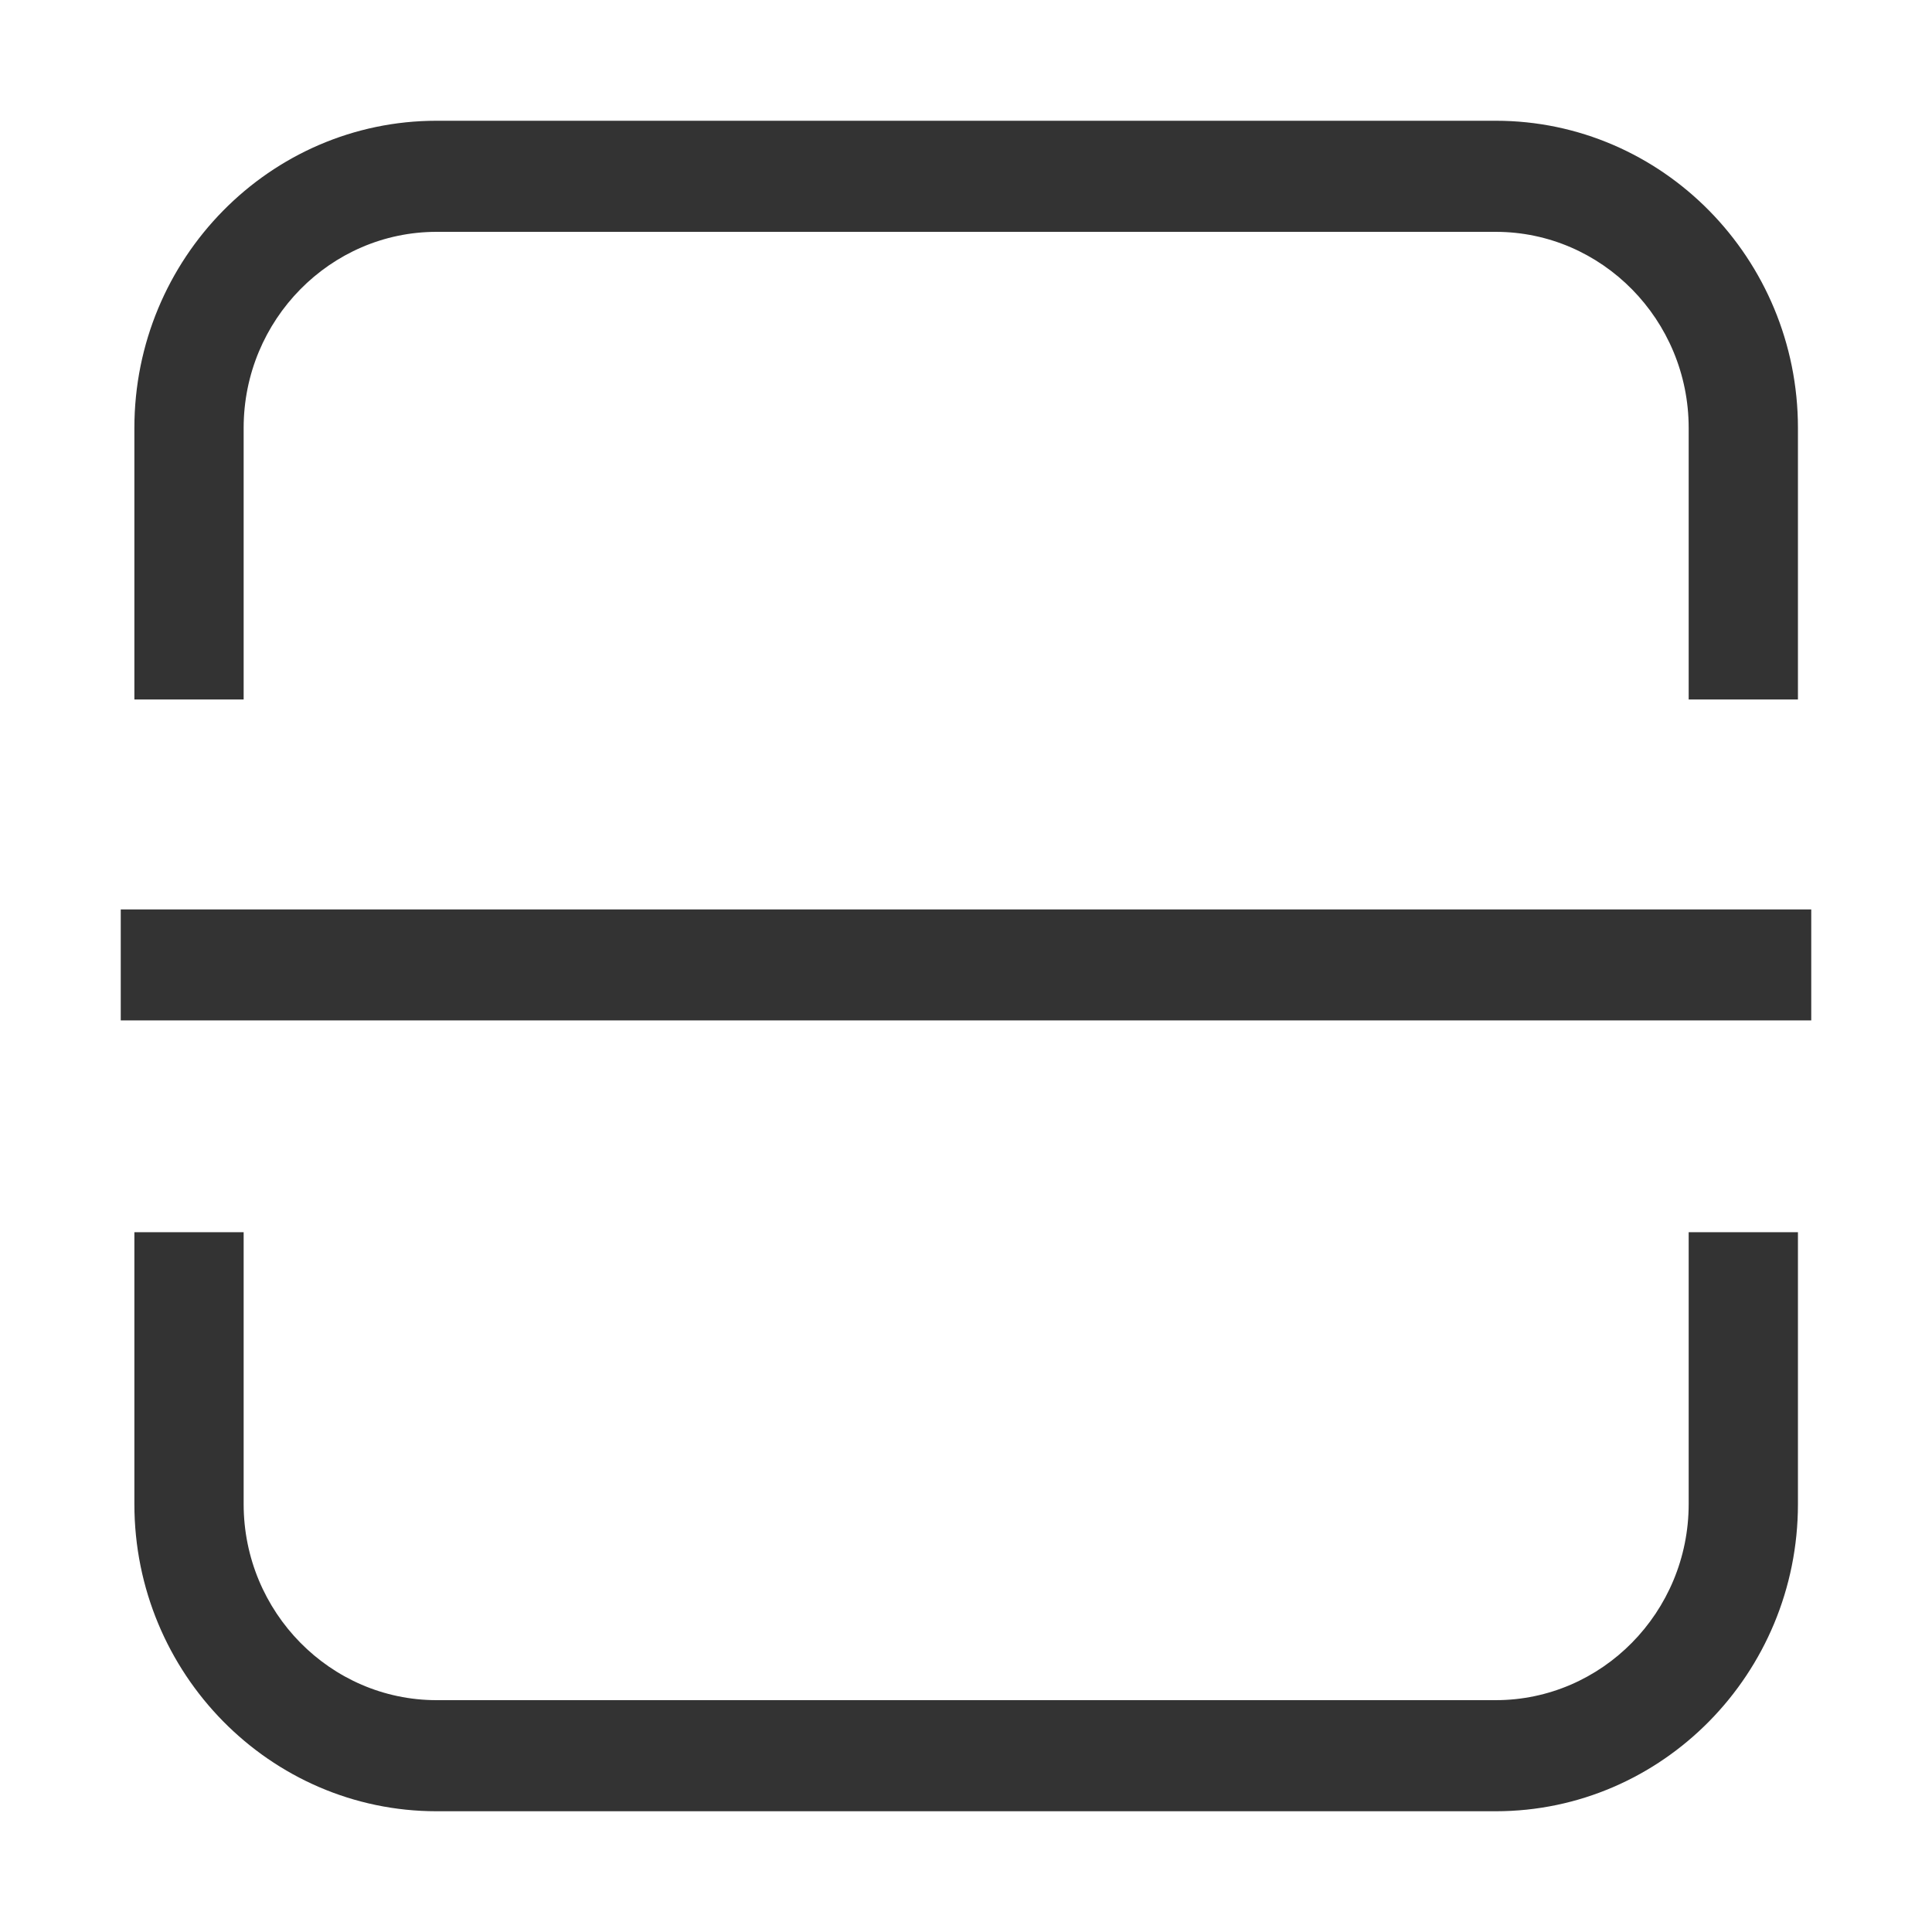 <svg width="18" height="18" viewBox="0 0 18 18" fill="none" xmlns="http://www.w3.org/2000/svg">
<path d="M16.751 6.517H15.733V3.987C15.733 2.98 14.925 2.16 13.935 2.16H6.558V1.125H13.935C15.488 1.125 16.751 2.409 16.751 3.987V6.517ZM6.558 16.875H4.068C2.515 16.875 1.252 15.591 1.252 14.013V11.48H2.27V14.013C2.27 15.02 3.078 15.84 4.068 15.84H6.558V16.875ZM2.27 6.517H1.252V3.987C1.252 2.409 2.515 1.125 4.068 1.125H6.558V2.16H4.068C3.078 2.16 2.27 2.98 2.27 3.987V6.517ZM13.935 16.875H6.5V15.84H13.935C14.925 15.84 15.733 15.02 15.733 14.013V11.48H16.751V14.013C16.751 15.591 15.488 16.875 13.935 16.875ZM1.125 8.473H16.875V9.507H1.125V8.473Z" fill="#333333"/>
</svg> 